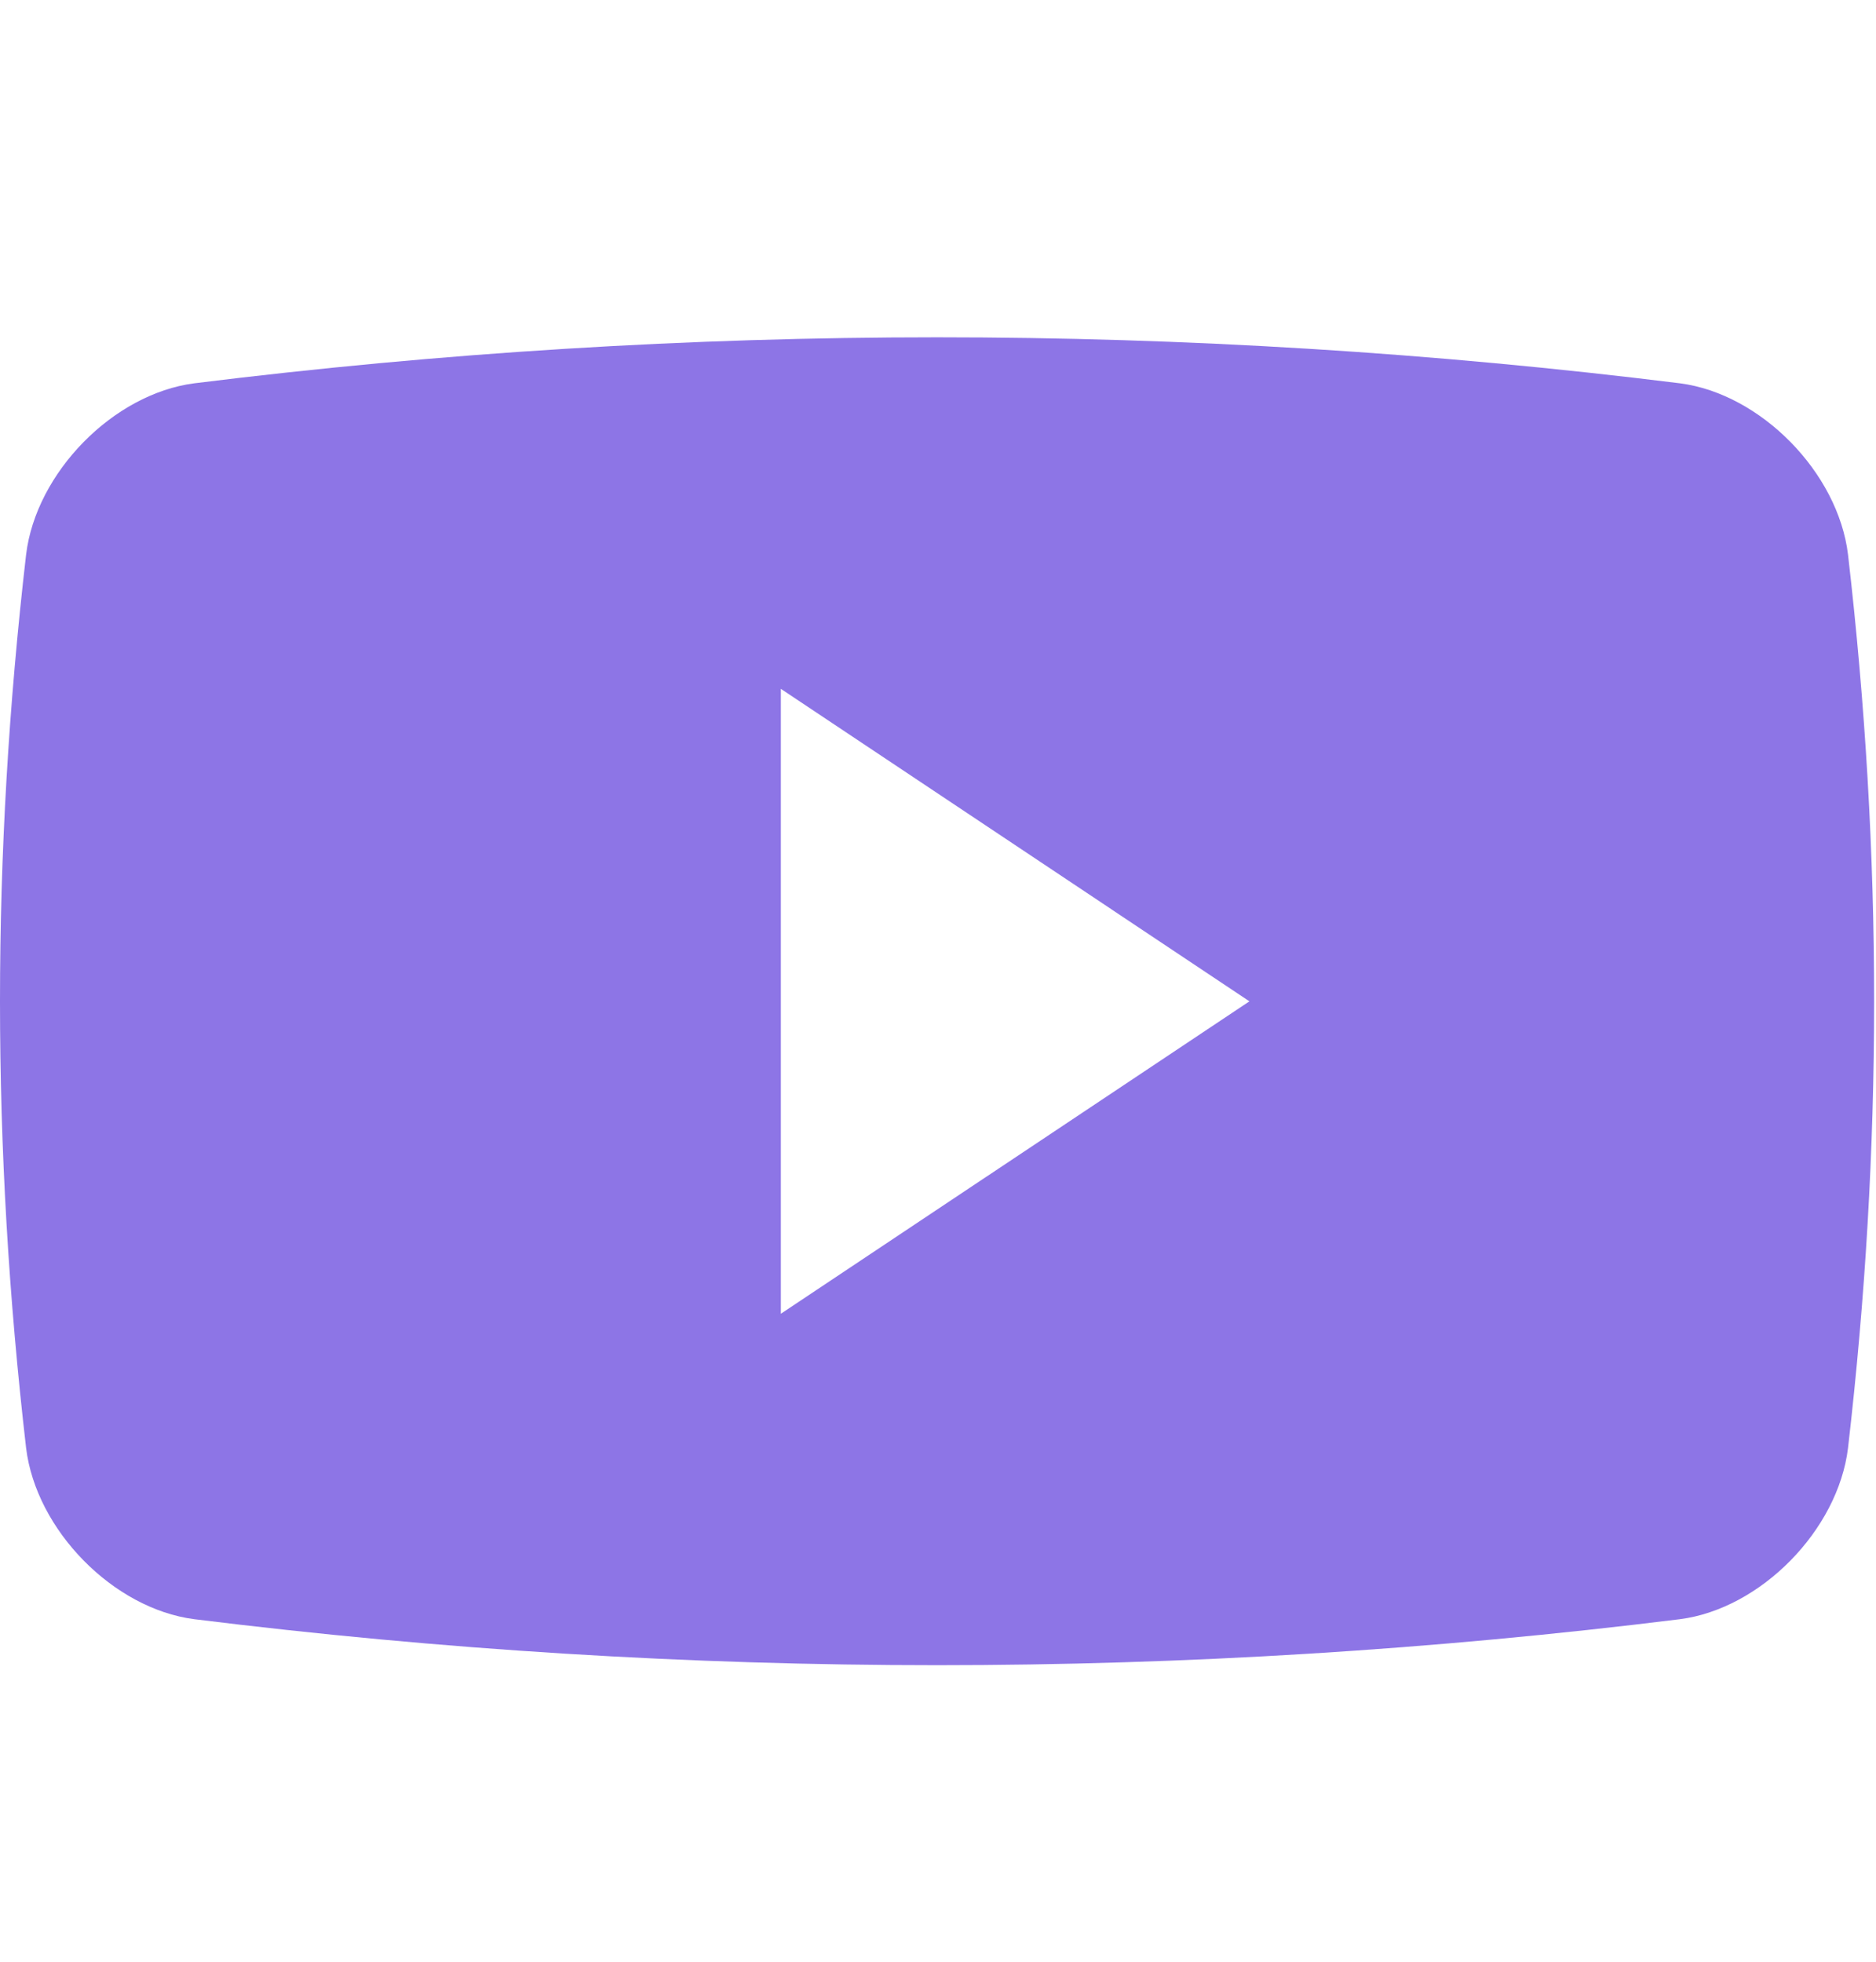 <svg width="22" height="23" viewBox="0 0 22 23" fill="none" xmlns="http://www.w3.org/2000/svg">
<path d="M21.672 6.503C21.556 5.54 20.649 4.617 19.701 4.494C13.915 3.775 8.064 3.775 2.278 4.494C1.329 4.617 0.422 5.54 0.306 6.503C-0.102 10.03 -0.102 13.449 0.306 16.976C0.422 17.938 1.329 18.862 2.278 18.984C8.064 19.703 13.915 19.703 19.701 18.984C20.649 18.862 21.556 17.938 21.672 16.976C22.08 13.45 22.08 10.03 21.672 6.503ZM9.157 15.403V8.076L14.652 11.74L9.157 15.403Z" fill="#8D75E6"/>
</svg>

